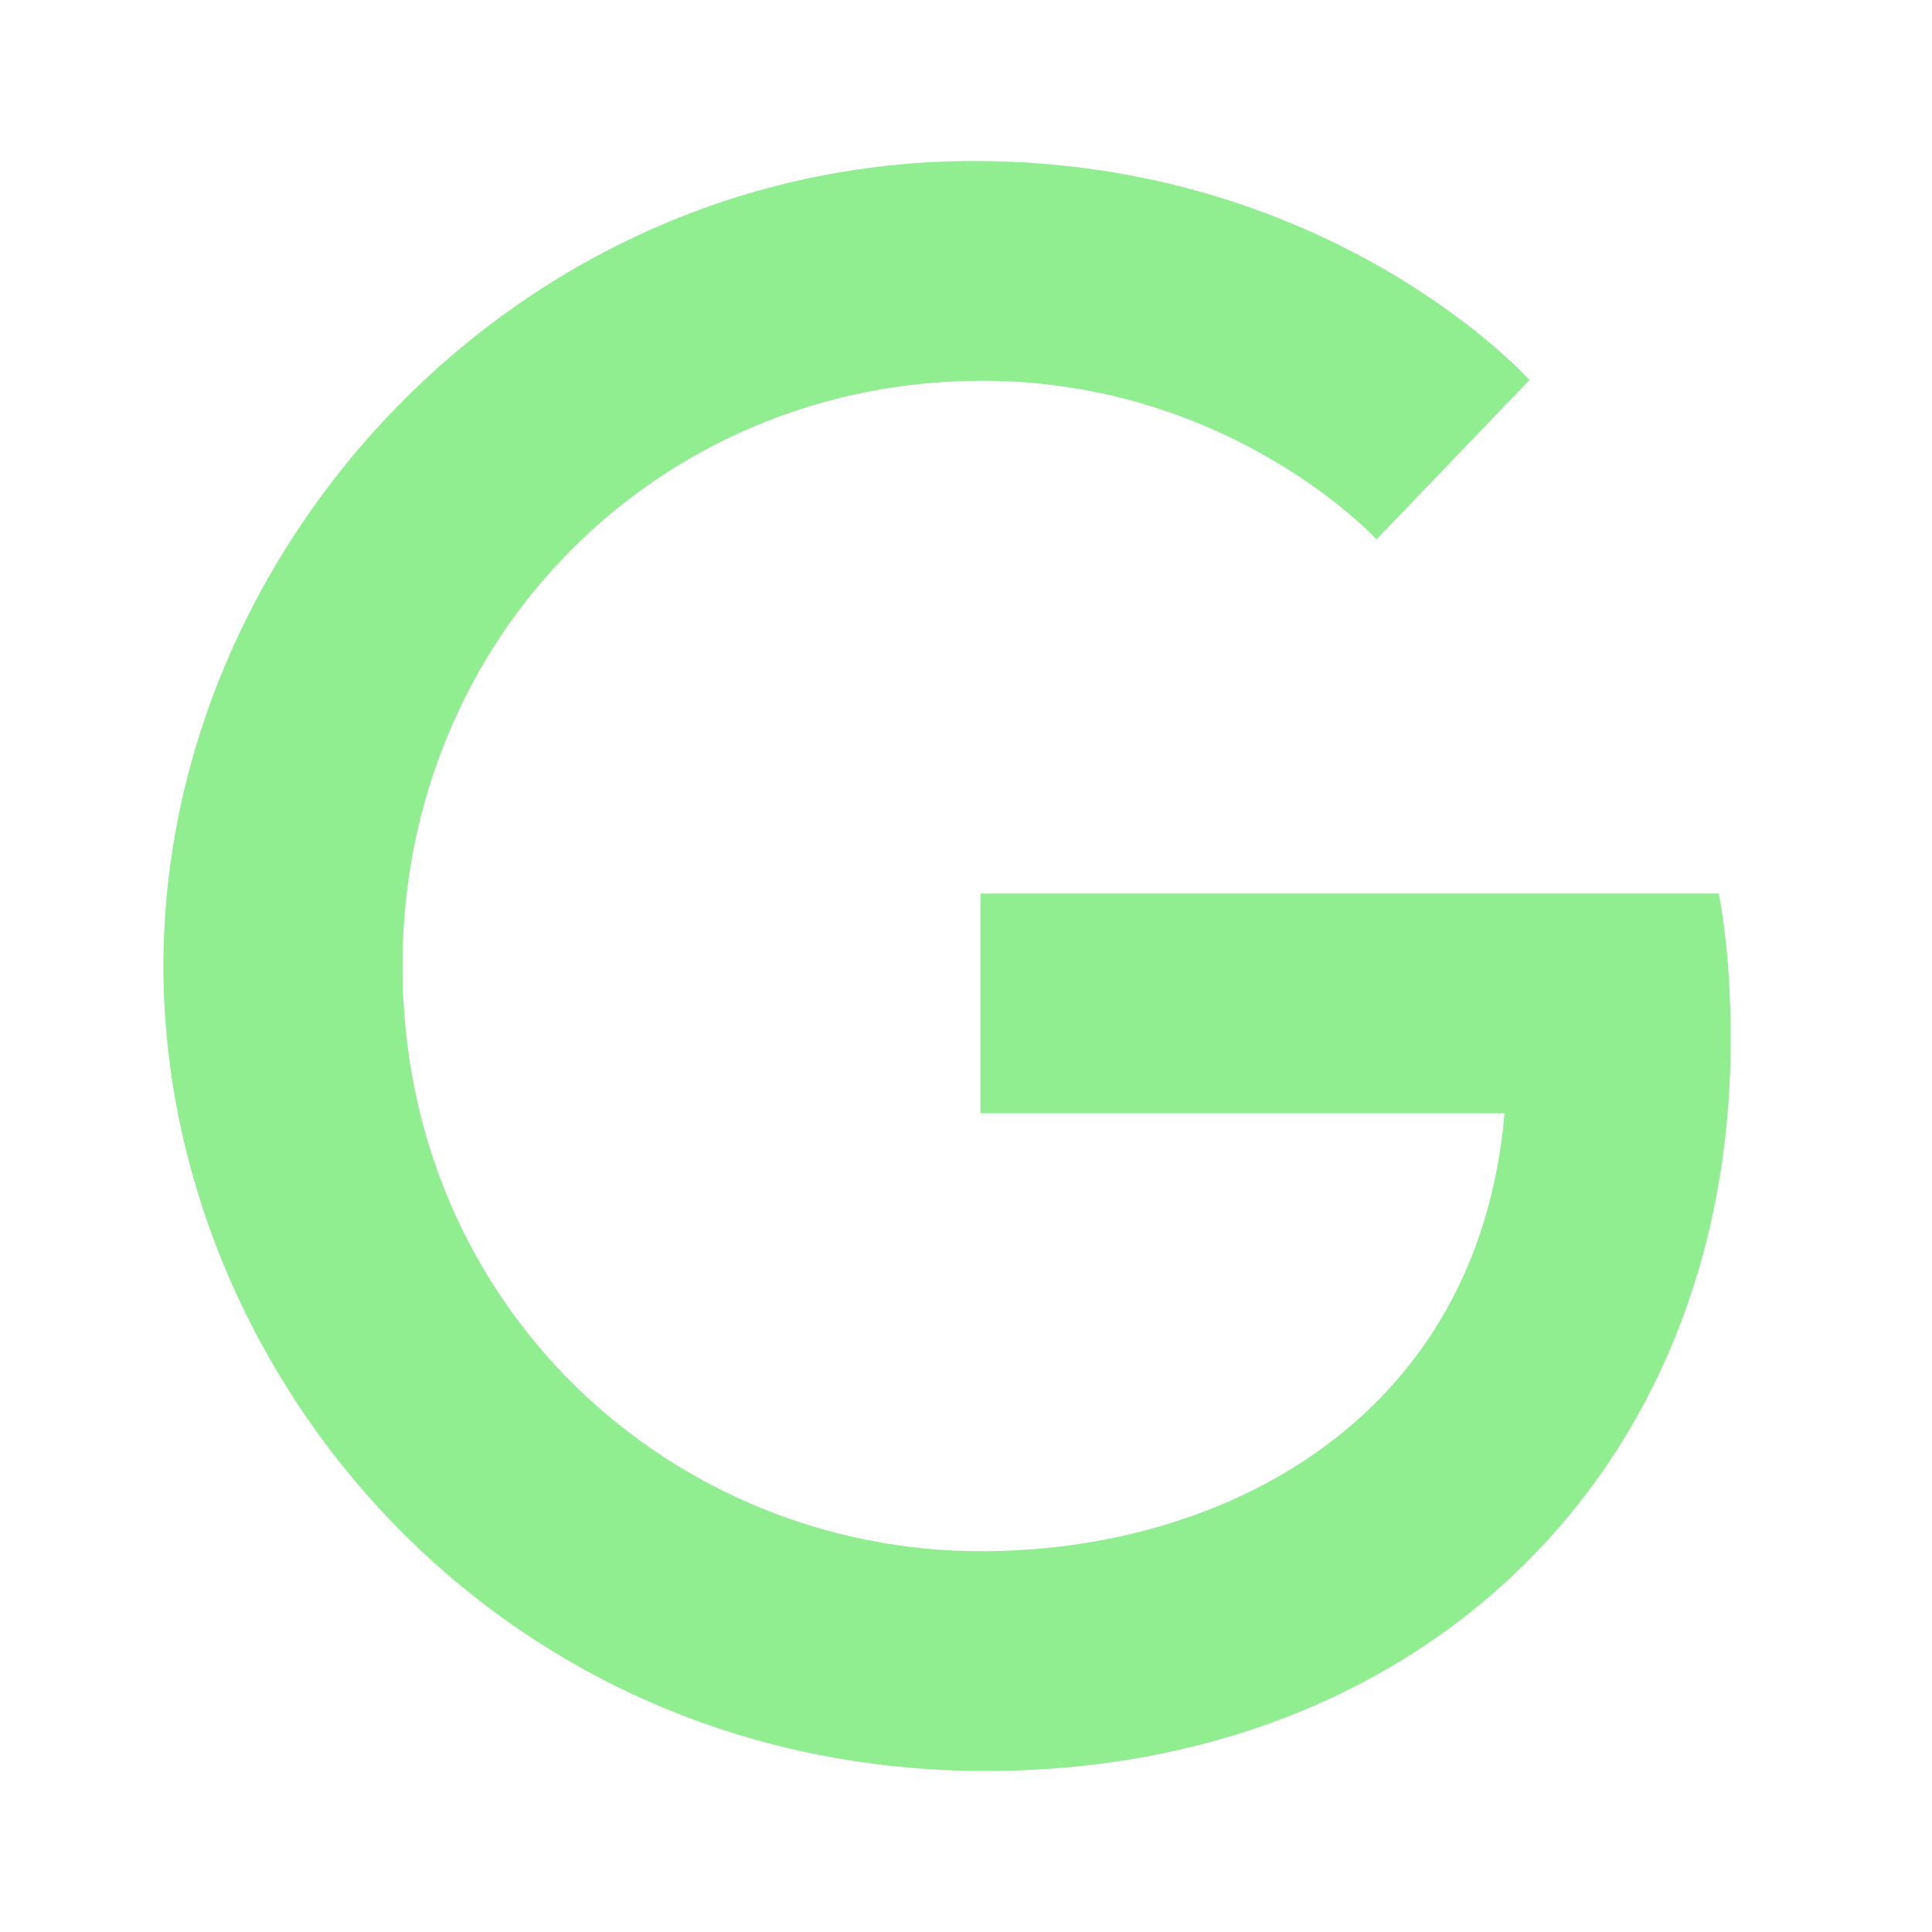 <svg xmlns="http://www.w3.org/2000/svg" width="1em" height="1em" viewBox="0 0 24 24"><path fill="lightgreen" d="M21.35 11.1h-9.17v2.73h6.51c-.33 3.81-3.5 5.44-6.5 5.44C8.36 19.27 5 16.25 5 12c0-4.1 3.2-7.27 7.2-7.27c3.09 0 4.9 1.97 4.9 1.97L19 4.72S16.56 2 12.1 2C6.42 2 2.03 6.8 2.03 12c0 5.05 4.13 10 10.22 10c5.35 0 9.25-3.67 9.25-9.09c0-1.15-.15-1.81-.15-1.81Z"/></svg>